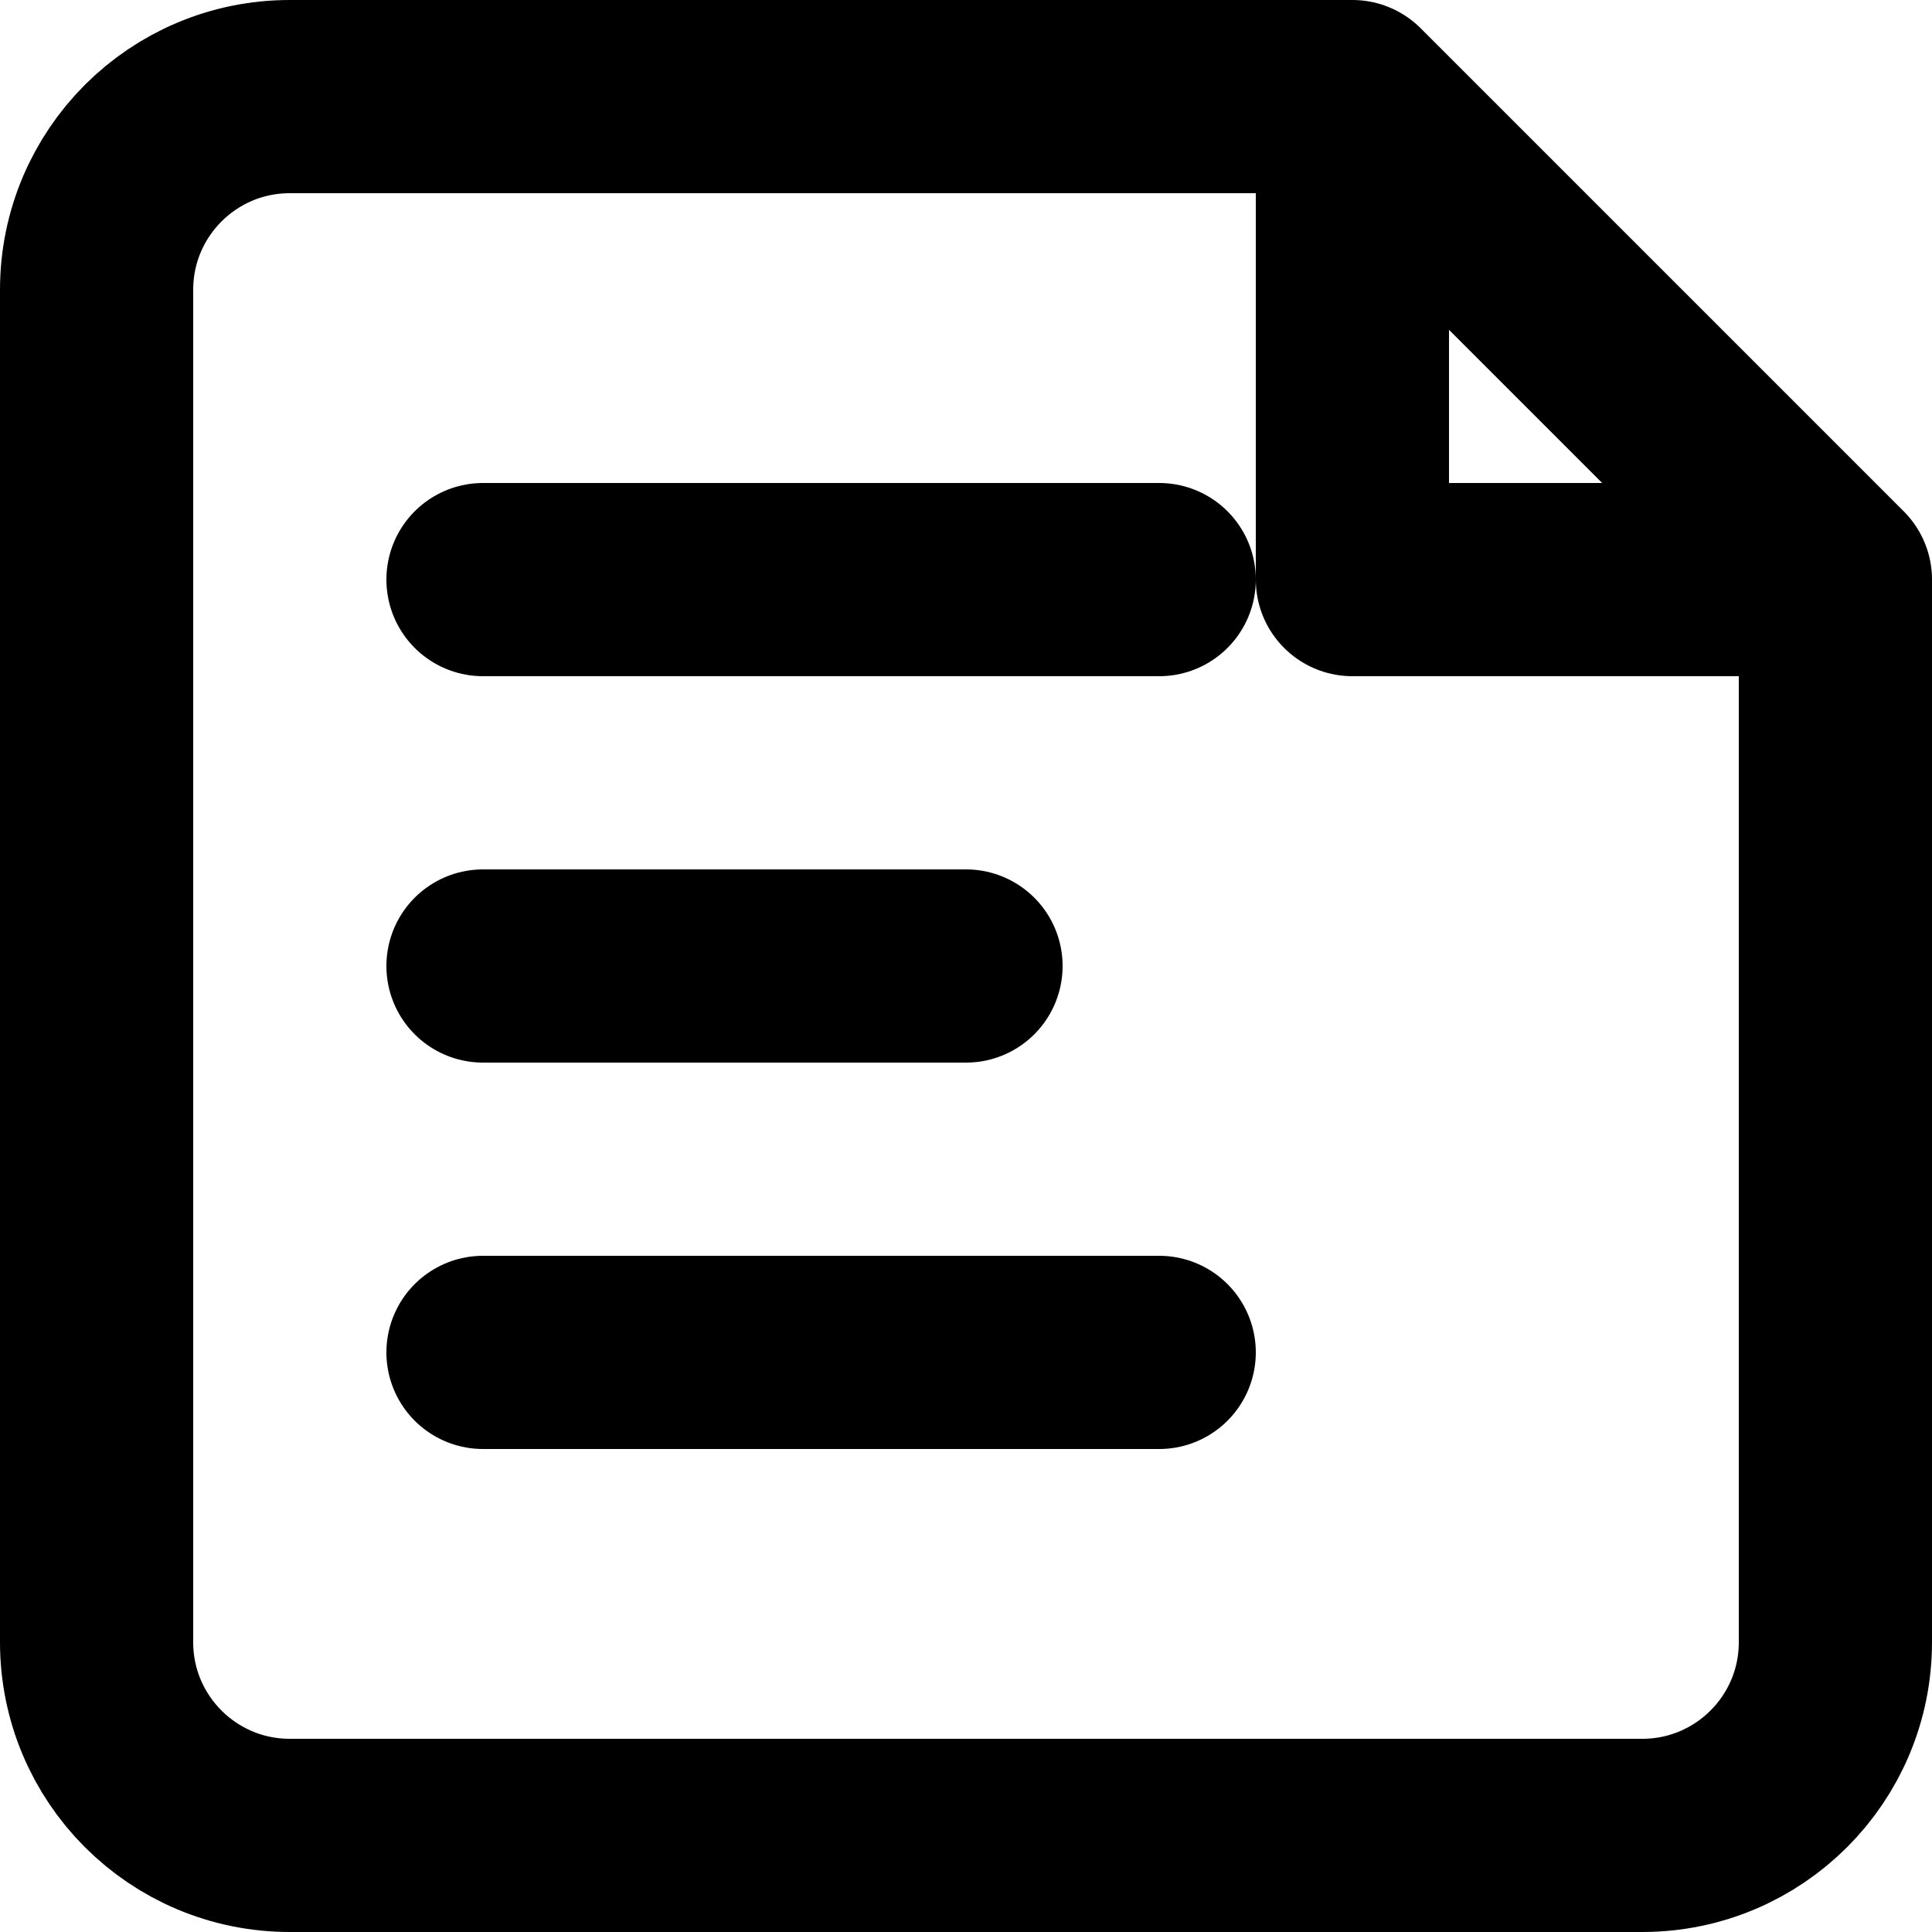 <svg xmlns="http://www.w3.org/2000/svg" width="20" height="20" viewBox="0 0 20 20" fill="none">
  <path
    d="M5 10H10M5 14H12M5 6H12M14 1H3C1.895 1 1 1.895 1 3V17C1 18.105 1.895 19 3 19H17C18.105 19 19 18.105 19 17V6L14 1ZM14 1V6H19"
    stroke="currentColor"
    stroke-width="2"
    stroke-linecap="round"
    stroke-linejoin="round"
  />
</svg>